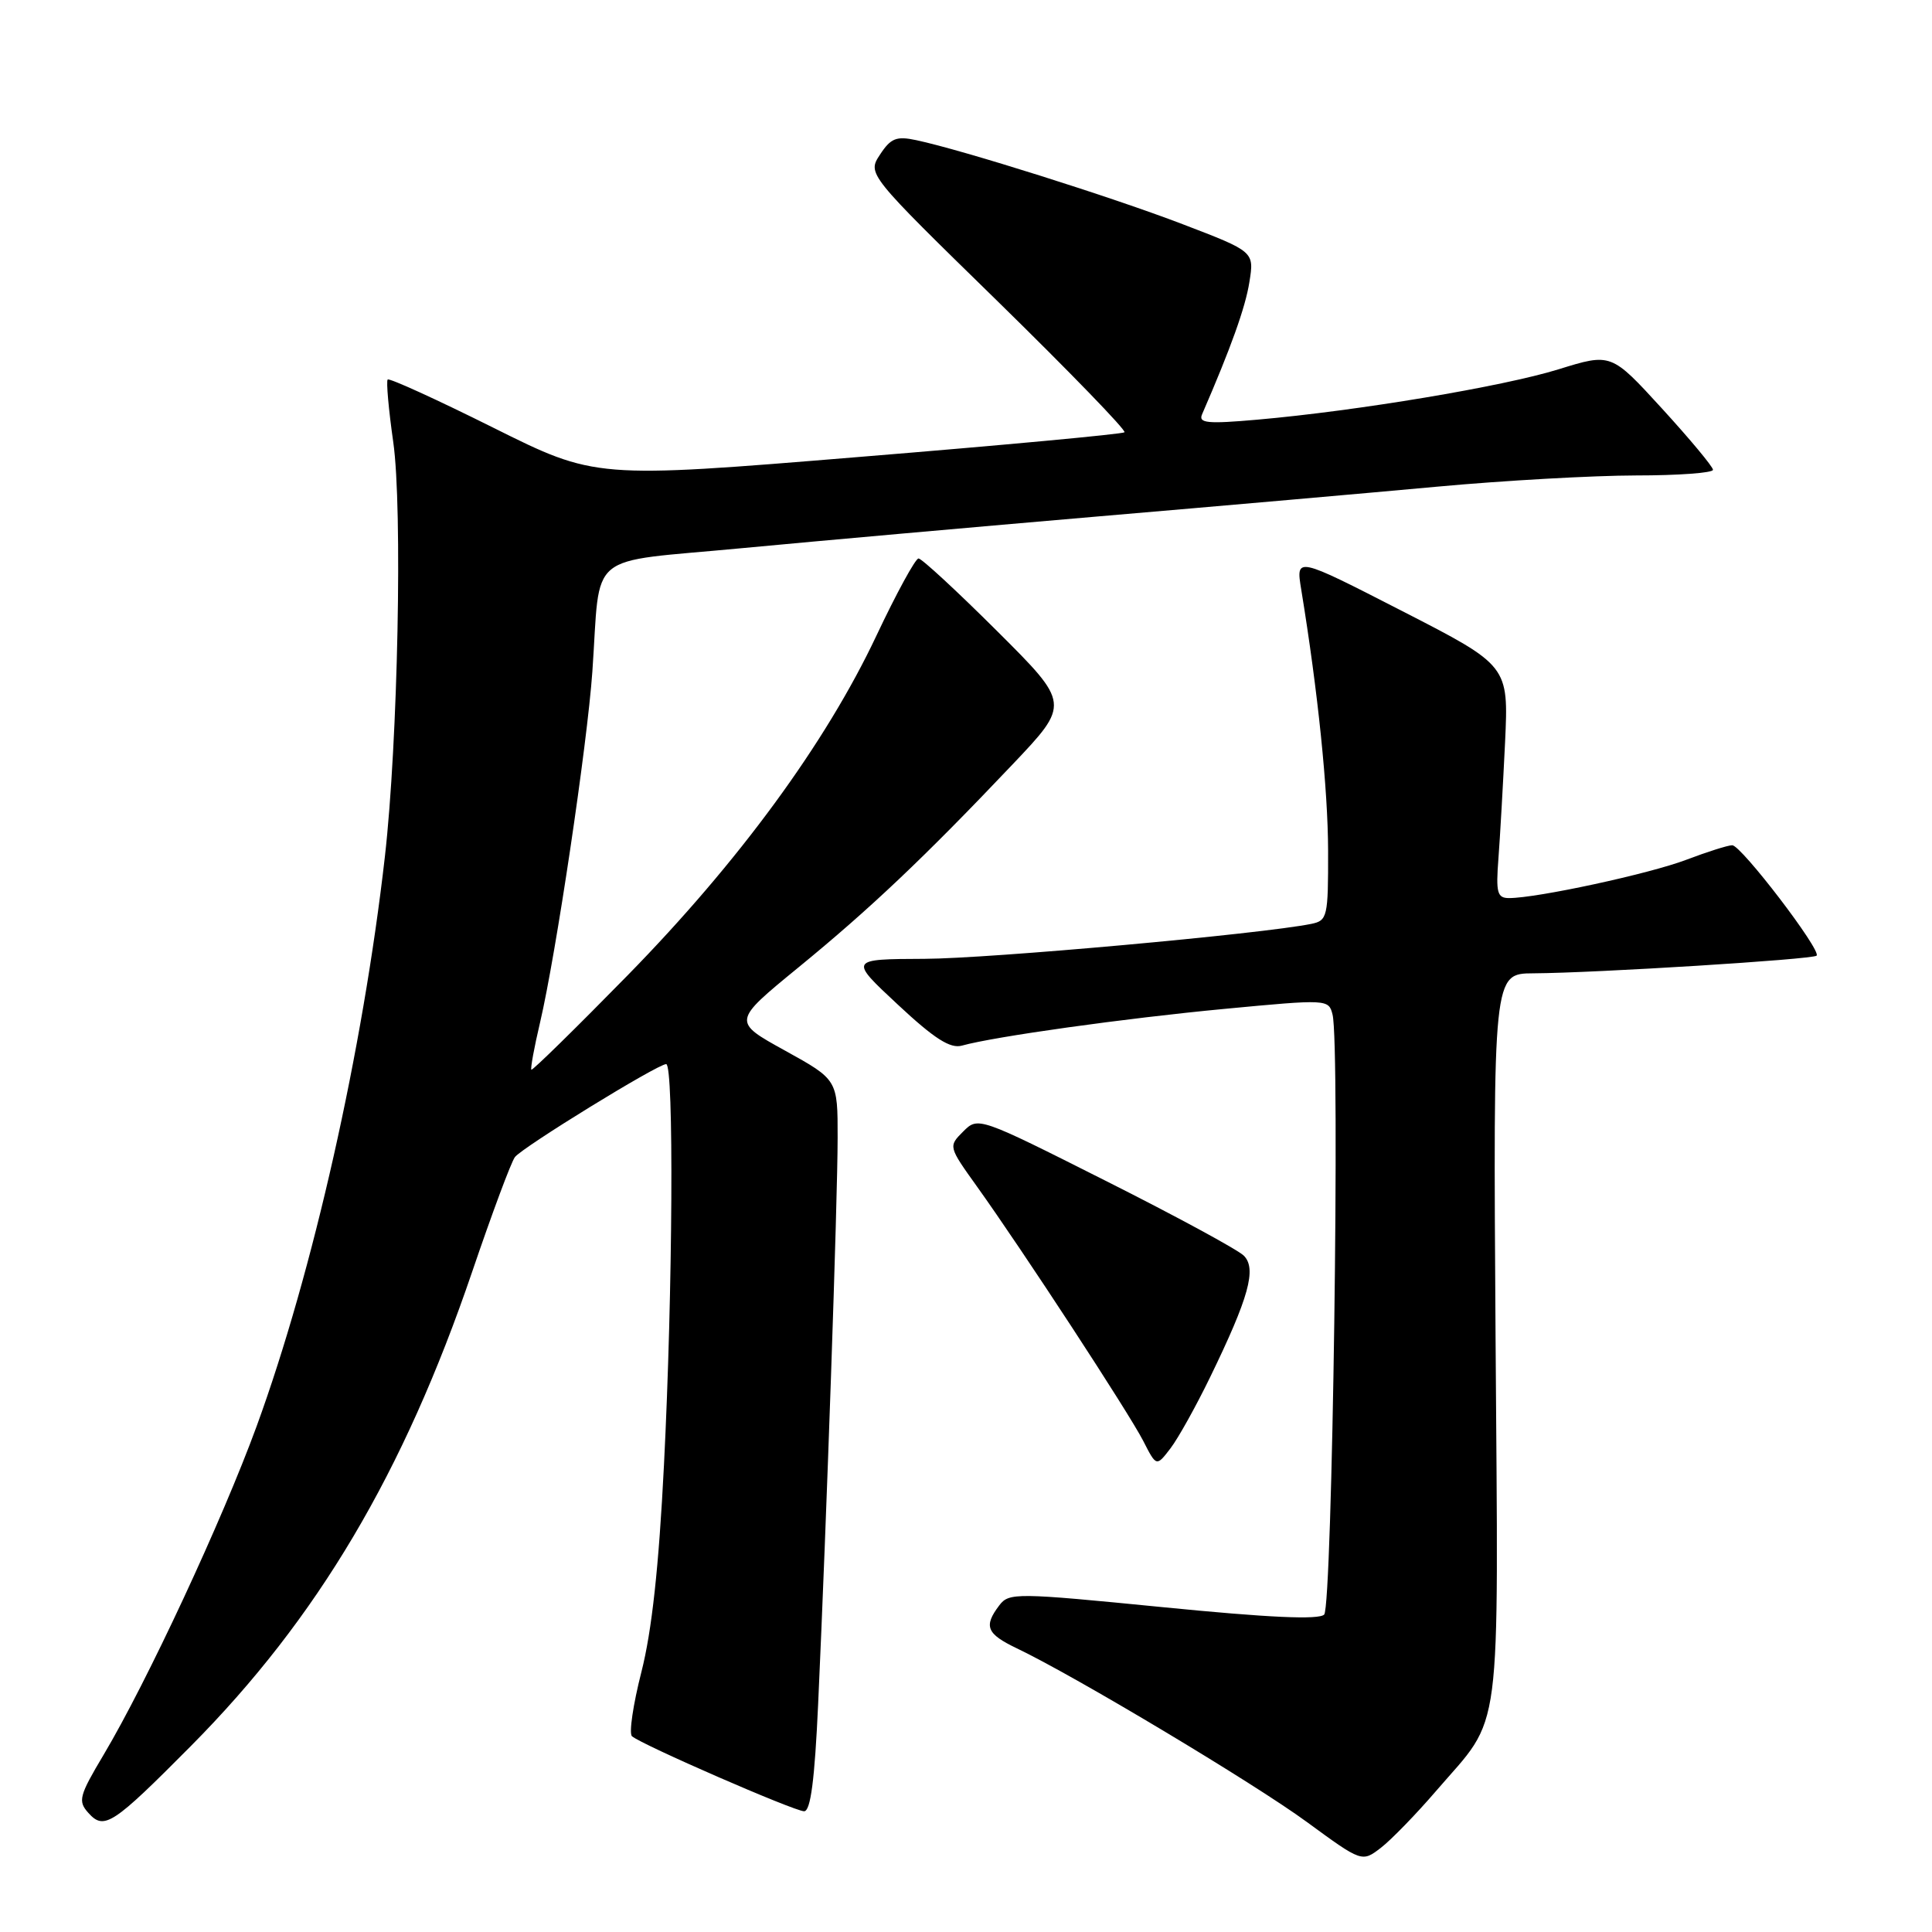 <?xml version="1.0" encoding="UTF-8" standalone="no"?>
<!DOCTYPE svg PUBLIC "-//W3C//DTD SVG 1.1//EN" "http://www.w3.org/Graphics/SVG/1.1/DTD/svg11.dtd" >
<svg xmlns="http://www.w3.org/2000/svg" xmlns:xlink="http://www.w3.org/1999/xlink" version="1.1" viewBox="0 0 256 256">
 <g >
 <path fill="currentColor"
d=" M 190.29 237.31 C 199.16 227.01 198.54 231.68 198.17 177.25 C 197.85 129.00 197.85 129.00 203.17 128.97 C 211.51 128.92 240.20 127.13 240.71 126.63 C 241.38 125.95 230.72 112.00 229.53 112.00 C 228.96 112.00 226.22 112.87 223.43 113.93 C 218.53 115.79 203.68 119.00 199.96 119.00 C 198.39 119.00 198.20 118.30 198.55 113.75 C 198.77 110.86 199.16 103.93 199.43 98.35 C 199.90 88.20 199.90 88.20 185.80 80.97 C 171.70 73.74 171.70 73.74 172.42 78.12 C 174.64 91.69 175.96 104.59 175.98 112.73 C 176.00 121.51 175.89 121.98 173.75 122.42 C 167.11 123.76 131.11 127.02 122.50 127.05 C 112.50 127.09 112.50 127.09 118.96 133.11 C 123.81 137.64 125.92 138.98 127.46 138.55 C 131.75 137.35 149.05 134.93 162.28 133.68 C 175.90 132.39 176.06 132.40 176.57 134.44 C 177.58 138.44 176.54 212.86 175.46 213.94 C 174.75 214.65 168.11 214.35 154.09 212.96 C 134.63 211.04 133.70 211.02 132.41 212.72 C 130.31 215.49 130.72 216.49 134.73 218.41 C 142.45 222.09 166.13 236.27 173.16 241.42 C 180.47 246.77 180.47 246.77 182.99 244.83 C 184.37 243.76 187.66 240.37 190.29 237.31 Z  M 25.32 231.33 C 42.08 214.43 53.48 195.20 62.57 168.50 C 65.19 160.80 67.73 153.97 68.23 153.32 C 69.23 152.01 87.14 141.00 88.27 141.00 C 89.31 141.00 89.15 171.05 87.98 194.10 C 87.30 207.63 86.37 216.13 84.99 221.54 C 83.89 225.85 83.32 229.69 83.74 230.06 C 84.99 231.17 105.25 240.00 106.55 240.00 C 107.41 240.00 107.95 235.85 108.41 225.75 C 109.51 201.79 110.99 158.94 110.99 150.78 C 111.00 143.07 111.00 143.07 104.02 139.21 C 97.04 135.36 97.04 135.36 105.77 128.21 C 115.33 120.39 122.47 113.62 134.15 101.31 C 141.79 93.26 141.79 93.26 132.13 83.63 C 126.81 78.33 122.13 74.00 121.71 74.00 C 121.30 74.00 118.78 78.61 116.12 84.25 C 109.40 98.49 97.87 114.22 83.15 129.25 C 76.28 136.26 70.55 141.88 70.41 141.74 C 70.27 141.60 70.78 138.79 71.56 135.49 C 73.66 126.54 77.81 98.69 78.49 89.00 C 79.63 72.74 77.36 74.63 98.26 72.64 C 108.29 71.69 129.55 69.80 145.50 68.43 C 161.45 67.07 181.70 65.29 190.50 64.48 C 199.30 63.67 211.11 63.01 216.75 63.00 C 222.39 63.00 226.99 62.66 226.98 62.25 C 226.97 61.84 223.93 58.19 220.22 54.13 C 213.49 46.77 213.49 46.77 206.50 48.94 C 199.12 51.22 179.90 54.44 166.58 55.61 C 159.99 56.19 158.77 56.07 159.28 54.90 C 163.09 46.12 165.02 40.75 165.55 37.38 C 166.20 33.34 166.20 33.34 156.69 29.70 C 147.37 26.13 127.53 19.87 121.40 18.57 C 118.78 18.01 118.03 18.31 116.61 20.48 C 114.92 23.05 114.92 23.05 132.21 39.94 C 141.71 49.24 149.27 57.04 149.00 57.28 C 148.72 57.52 132.84 59.00 113.70 60.56 C 78.90 63.42 78.90 63.42 65.34 56.66 C 57.88 52.94 51.59 50.07 51.37 50.29 C 51.16 50.51 51.49 54.25 52.11 58.59 C 53.35 67.30 52.73 98.32 51.00 113.50 C 48.07 139.23 41.47 168.53 34.00 189.00 C 29.45 201.44 19.47 222.87 13.74 232.50 C 10.48 237.97 10.30 238.65 11.71 240.22 C 13.80 242.55 14.91 241.82 25.32 231.33 Z  M 160.34 182.50 C 165.48 171.93 166.54 168.11 164.81 166.38 C 164.03 165.60 155.79 161.13 146.50 156.46 C 129.67 147.98 129.60 147.96 127.63 149.93 C 125.66 151.90 125.66 151.92 129.44 157.20 C 135.49 165.65 149.56 187.18 151.48 190.92 C 153.23 194.35 153.23 194.35 155.09 191.92 C 156.11 190.59 158.47 186.35 160.34 182.50 Z "/>
</g>
</svg>